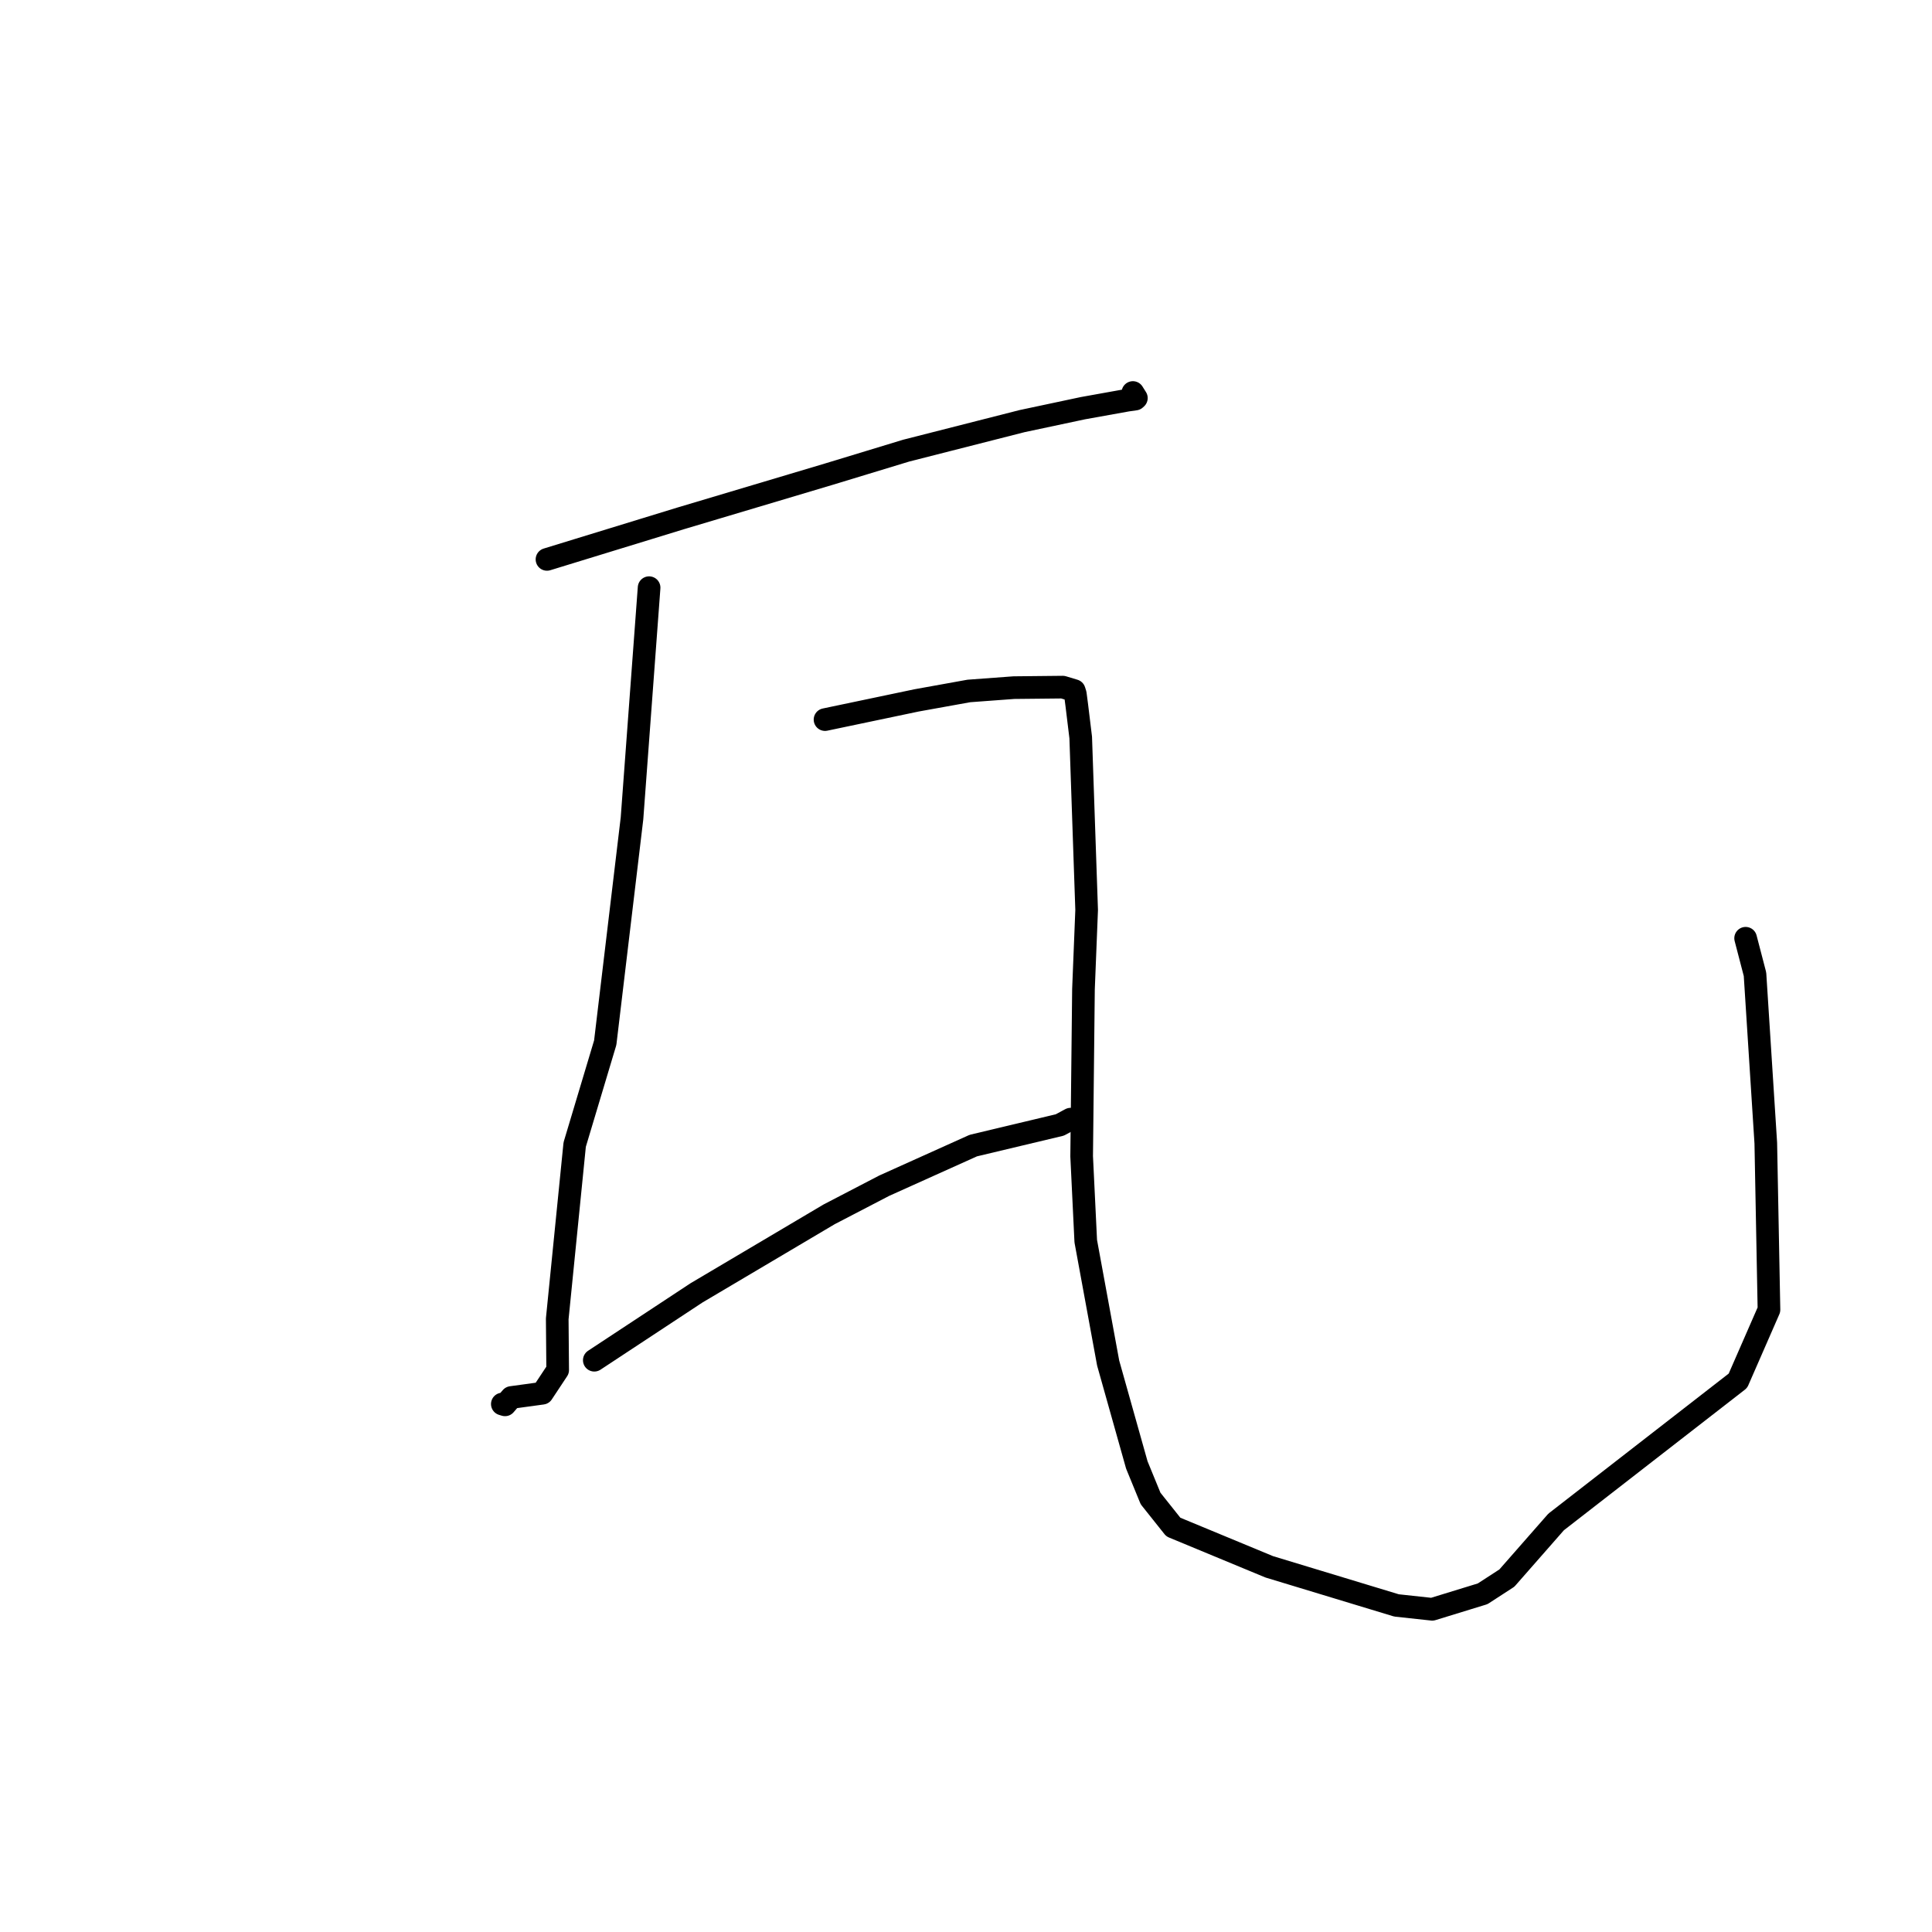 <?xml version="1.0" standalone="no"?>
    <svg width="256" height="256" xmlns="http://www.w3.org/2000/svg" version="1.1">
    <polyline stroke="black" stroke-width="3" stroke-linecap="round" fill="transparent" stroke-linejoin="round" points="72.478 74.123 81.337 71.405 90.195 68.687 109.771 62.845 120.071 59.712 135.428 55.801 143.502 54.085 149.375 53.03 150.429 52.88 150.576 52.746 150.259 52.242 150.113 52.009 " />
        <polyline stroke="black" stroke-width="3" stroke-linecap="round" fill="transparent" stroke-linejoin="round" points="86.009 77.869 84.876 93.152 83.744 108.434 80.196 138.161 76.149 151.663 73.837 174.753 73.895 181.536 71.859 184.612 67.761 185.173 66.918 186.15 66.66 186.072 66.561 186.042 " />
        <polyline stroke="black" stroke-width="3" stroke-linecap="round" fill="transparent" stroke-linejoin="round" points="78.747 180.236 85.522 175.772 92.297 171.308 109.868 160.903 117.16 157.113 128.966 151.797 140.434 149.063 141.769 148.342 141.858 148.294 " />
        <polyline stroke="black" stroke-width="3" stroke-linecap="round" fill="transparent" stroke-linejoin="round" points="109.32 95.35 115.387 94.078 121.453 92.805 128.378 91.557 134.347 91.115 140.824 91.048 142.342 91.506 142.484 91.95 142.684 93.48 143.2 97.721 143.986 120.577 143.566 131.07 143.325 153.217 143.868 164.46 146.836 180.609 150.635 194.115 152.458 198.56 155.471 202.343 168.18 207.611 185.047 212.727 189.776 213.239 196.457 211.187 199.668 209.104 206.194 201.667 230.285 182.955 234.398 173.543 233.977 151.468 232.546 129.09 231.304 124.323 " />
        </svg>